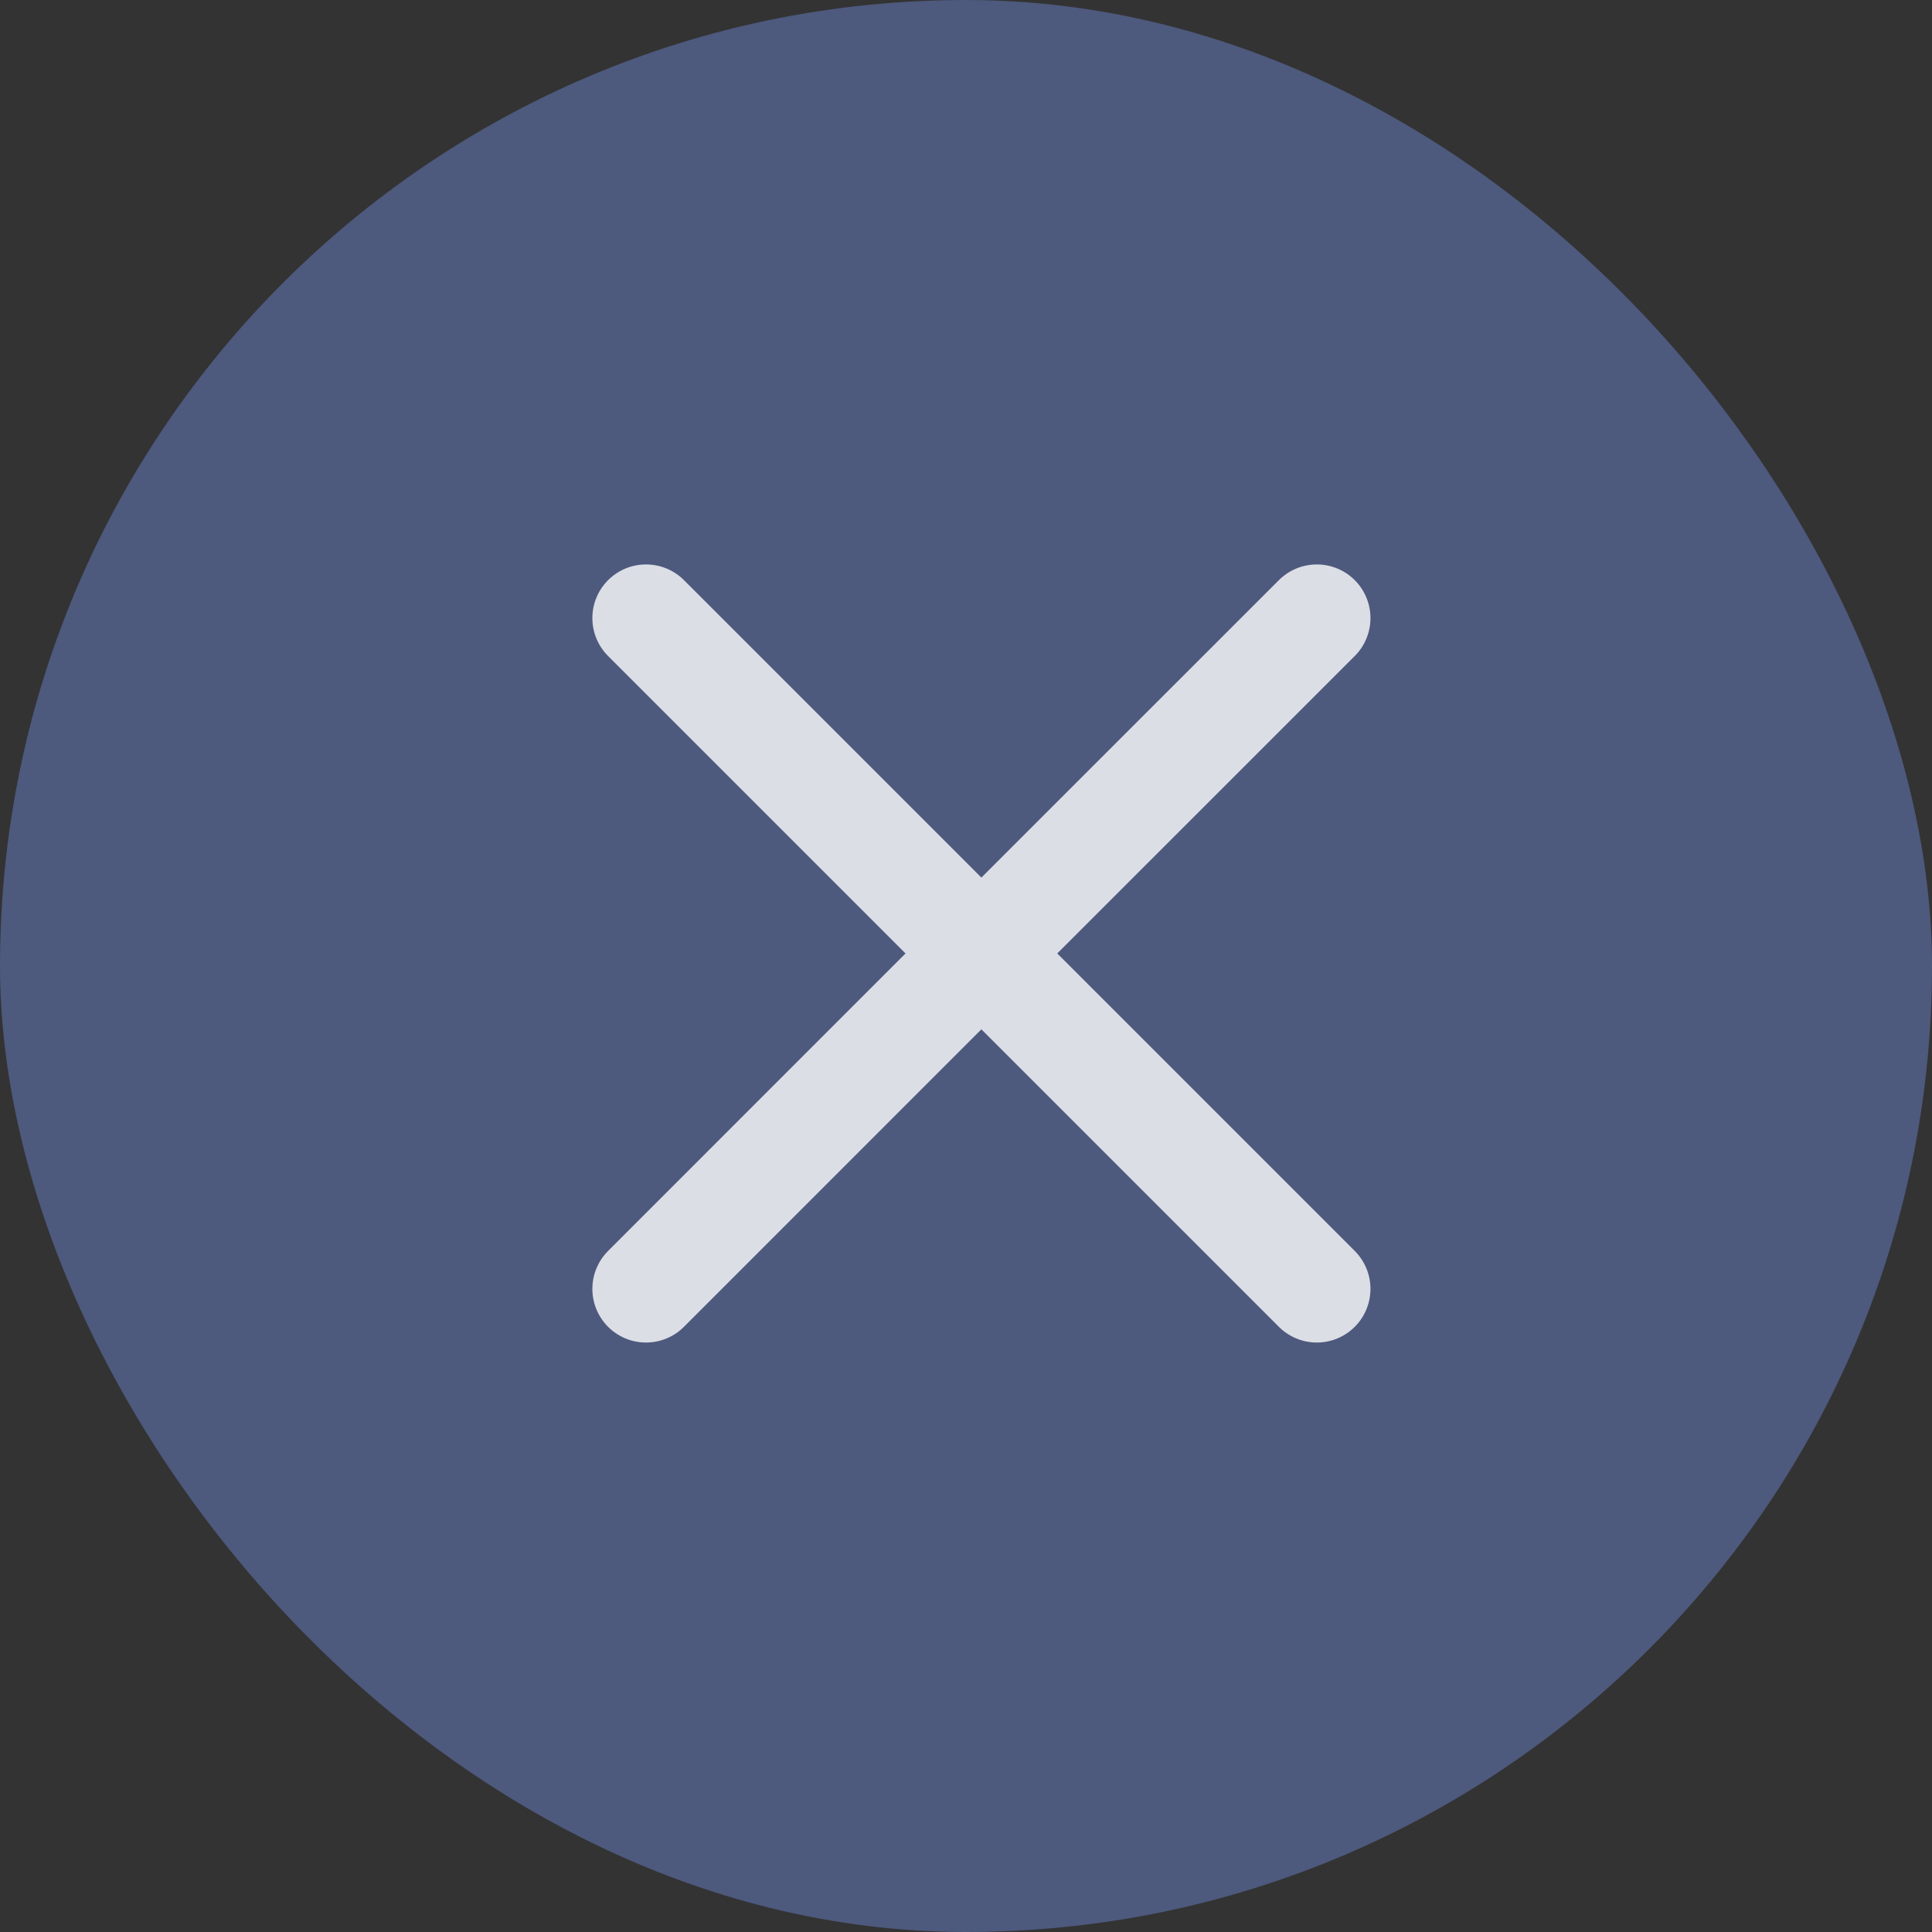 <svg width="24" height="24" viewBox="0 0 24 24" fill="none" xmlns="http://www.w3.org/2000/svg">
<rect x="0" y="0" width="24" height="24" fill="#333333" stroke="none"/>
<rect width="24" height="24" rx="12" fill="#4D597D"/>
<g opacity="0.8">
<path d="M16.358 7.678L12.191 11.844L16.358 16.011" stroke="white" stroke-width="1.333" stroke-linecap="round" stroke-linejoin="round"/>
<path d="M8.025 7.678L12.191 11.844L8.025 16.011" stroke="white" stroke-width="1.333" stroke-linecap="round" stroke-linejoin="round"/>
</g>
</svg>
